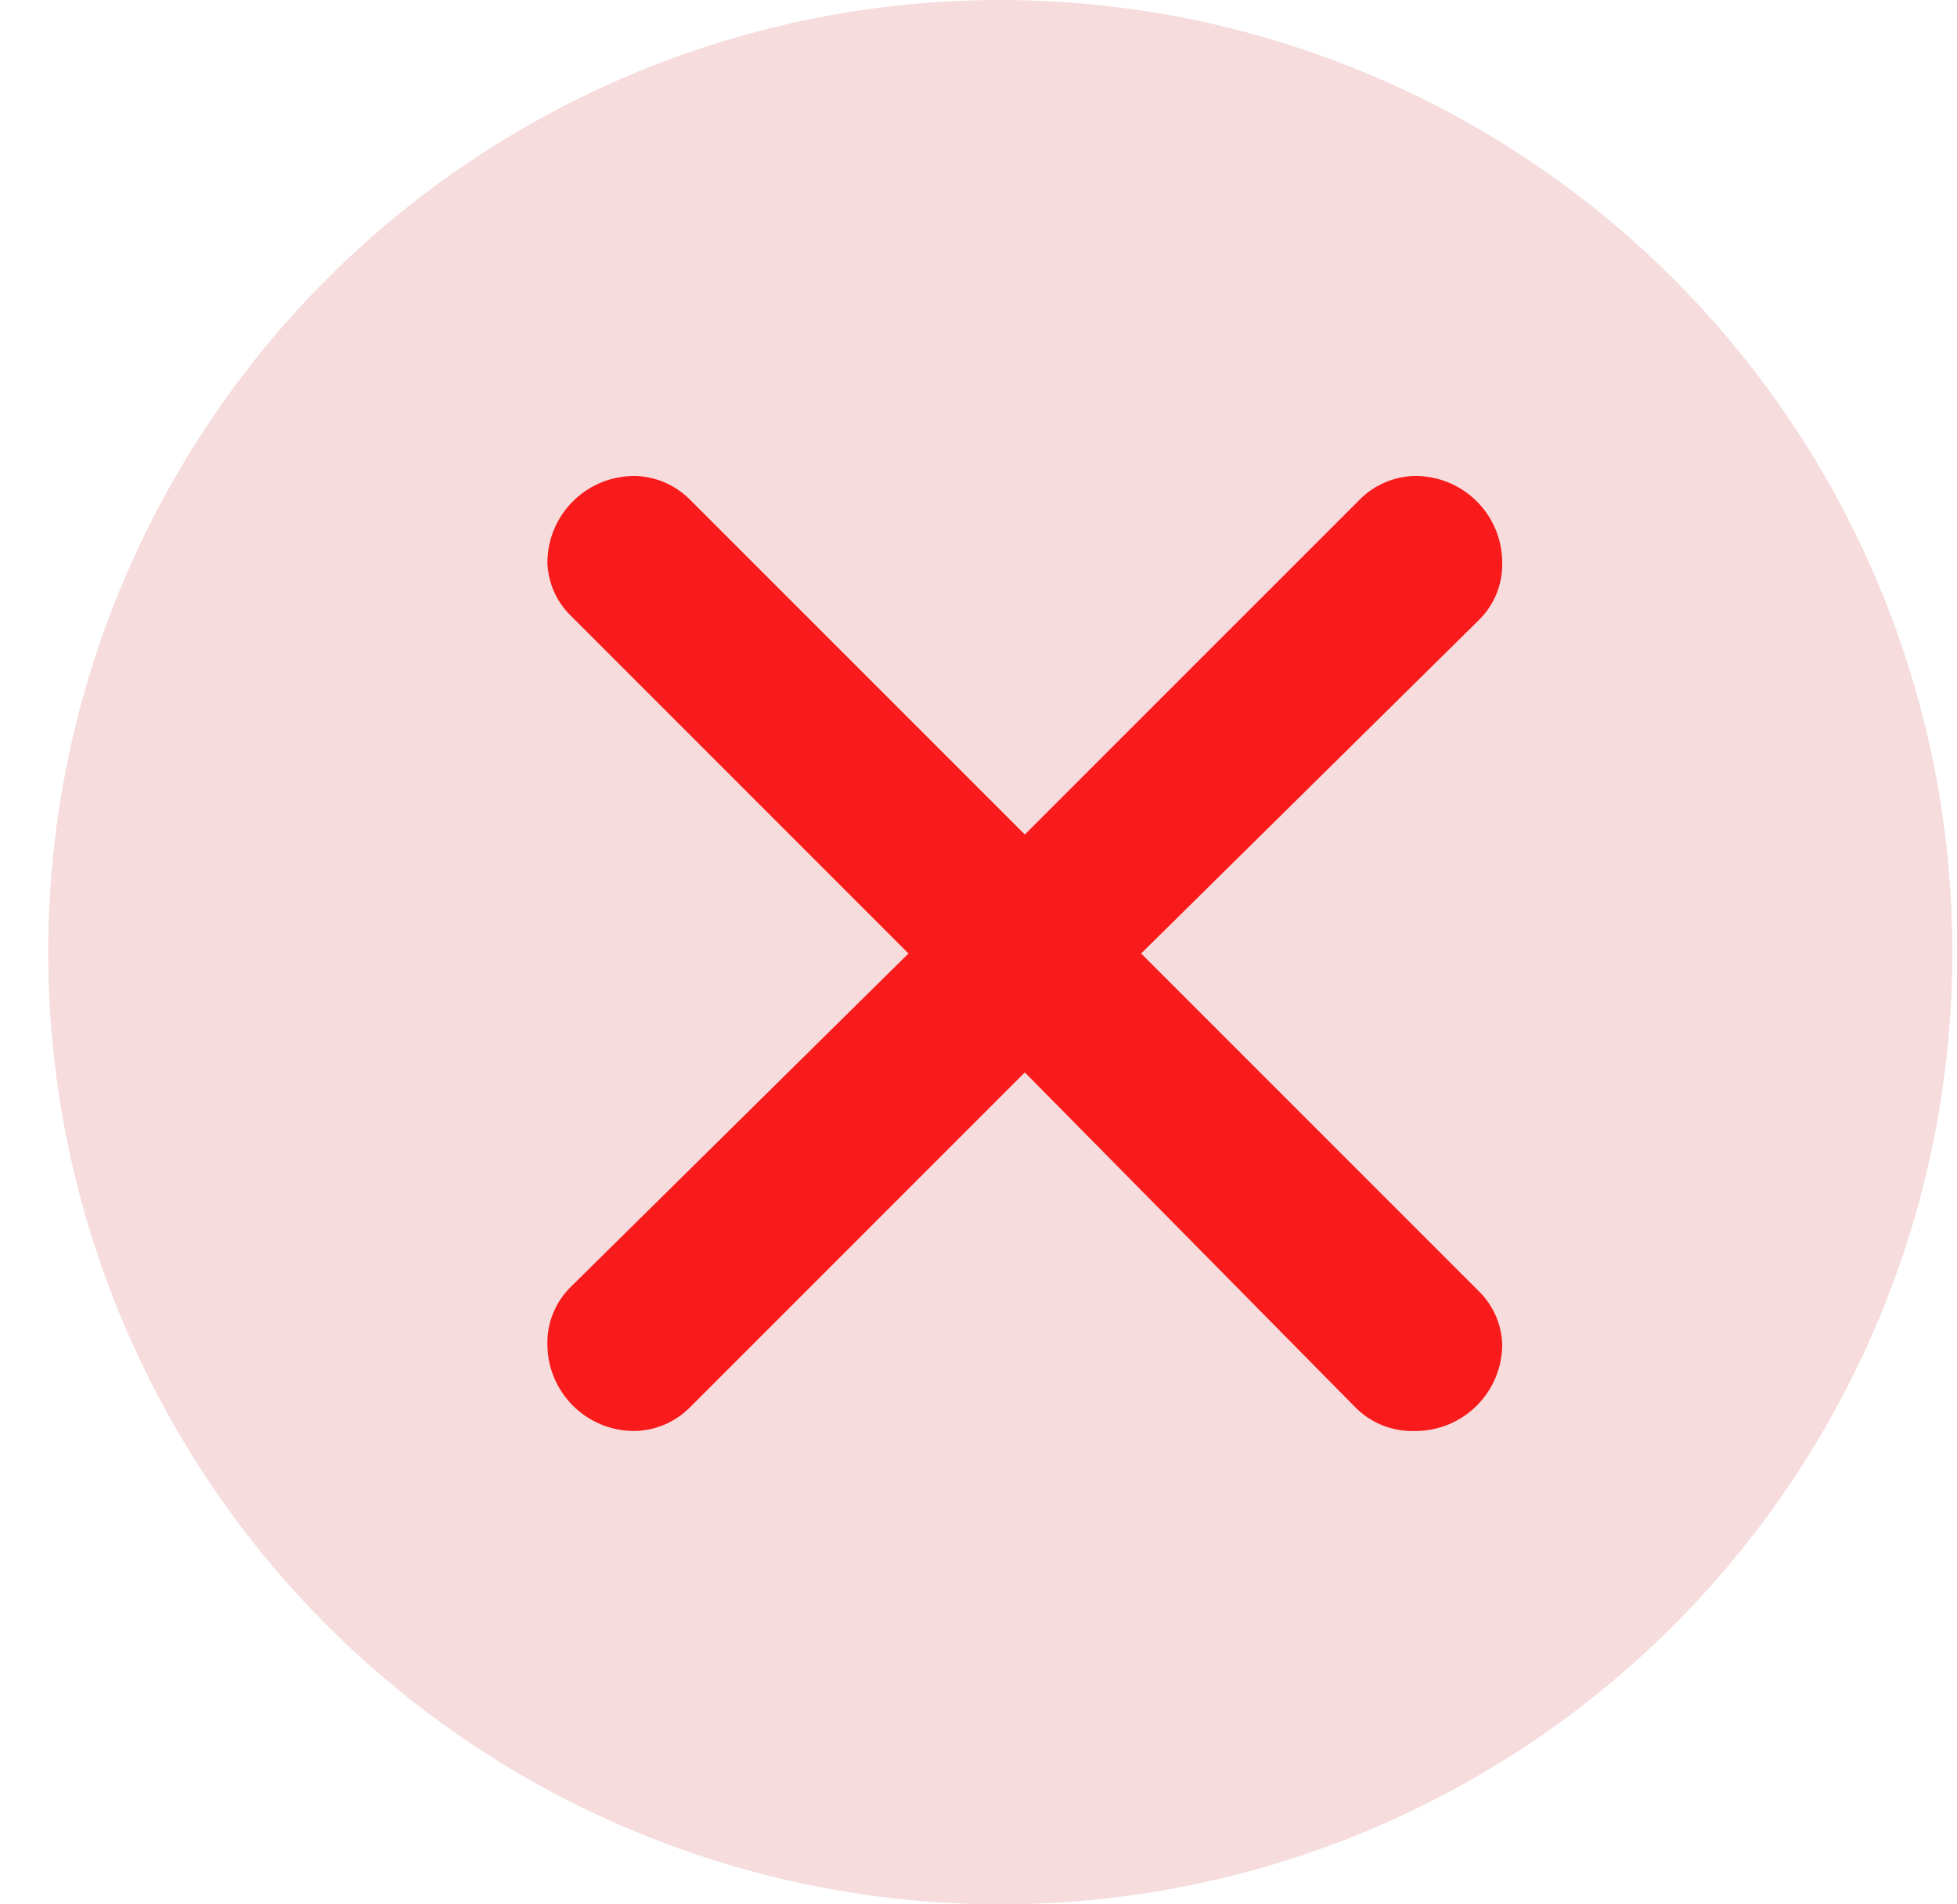 <svg width="37" height="36" viewBox="0 0 37 36" fill="none" xmlns="http://www.w3.org/2000/svg">
<circle cx="18.912" cy="18" r="18" fill="#C11616" fill-opacity="0.15"/>
<path d="M13.04 9.441L19.376 15.776L25.678 9.474C25.817 9.326 25.985 9.207 26.171 9.126C26.357 9.044 26.558 9 26.761 8.998C27.197 8.998 27.614 9.171 27.922 9.479C28.23 9.787 28.402 10.204 28.402 10.639C28.406 10.841 28.369 11.04 28.293 11.227C28.217 11.413 28.103 11.582 27.959 11.723L21.575 18.025L27.959 24.409C28.23 24.674 28.389 25.032 28.402 25.41C28.402 25.846 28.23 26.263 27.922 26.571C27.614 26.879 27.197 27.052 26.761 27.052C26.552 27.06 26.343 27.025 26.148 26.949C25.953 26.873 25.776 26.757 25.629 26.608L19.376 20.273L13.057 26.592C12.918 26.735 12.753 26.85 12.569 26.929C12.386 27.008 12.19 27.049 11.99 27.052C11.555 27.052 11.137 26.879 10.83 26.571C10.522 26.263 10.349 25.846 10.349 25.41C10.345 25.209 10.382 25.009 10.459 24.823C10.535 24.637 10.648 24.468 10.792 24.327L17.176 18.025L10.792 11.64C10.521 11.376 10.363 11.018 10.349 10.639C10.349 10.204 10.522 9.787 10.83 9.479C11.137 9.171 11.555 8.998 11.99 8.998C12.384 9.003 12.761 9.162 13.04 9.441Z" fill="#F91B1B"/>
</svg>
